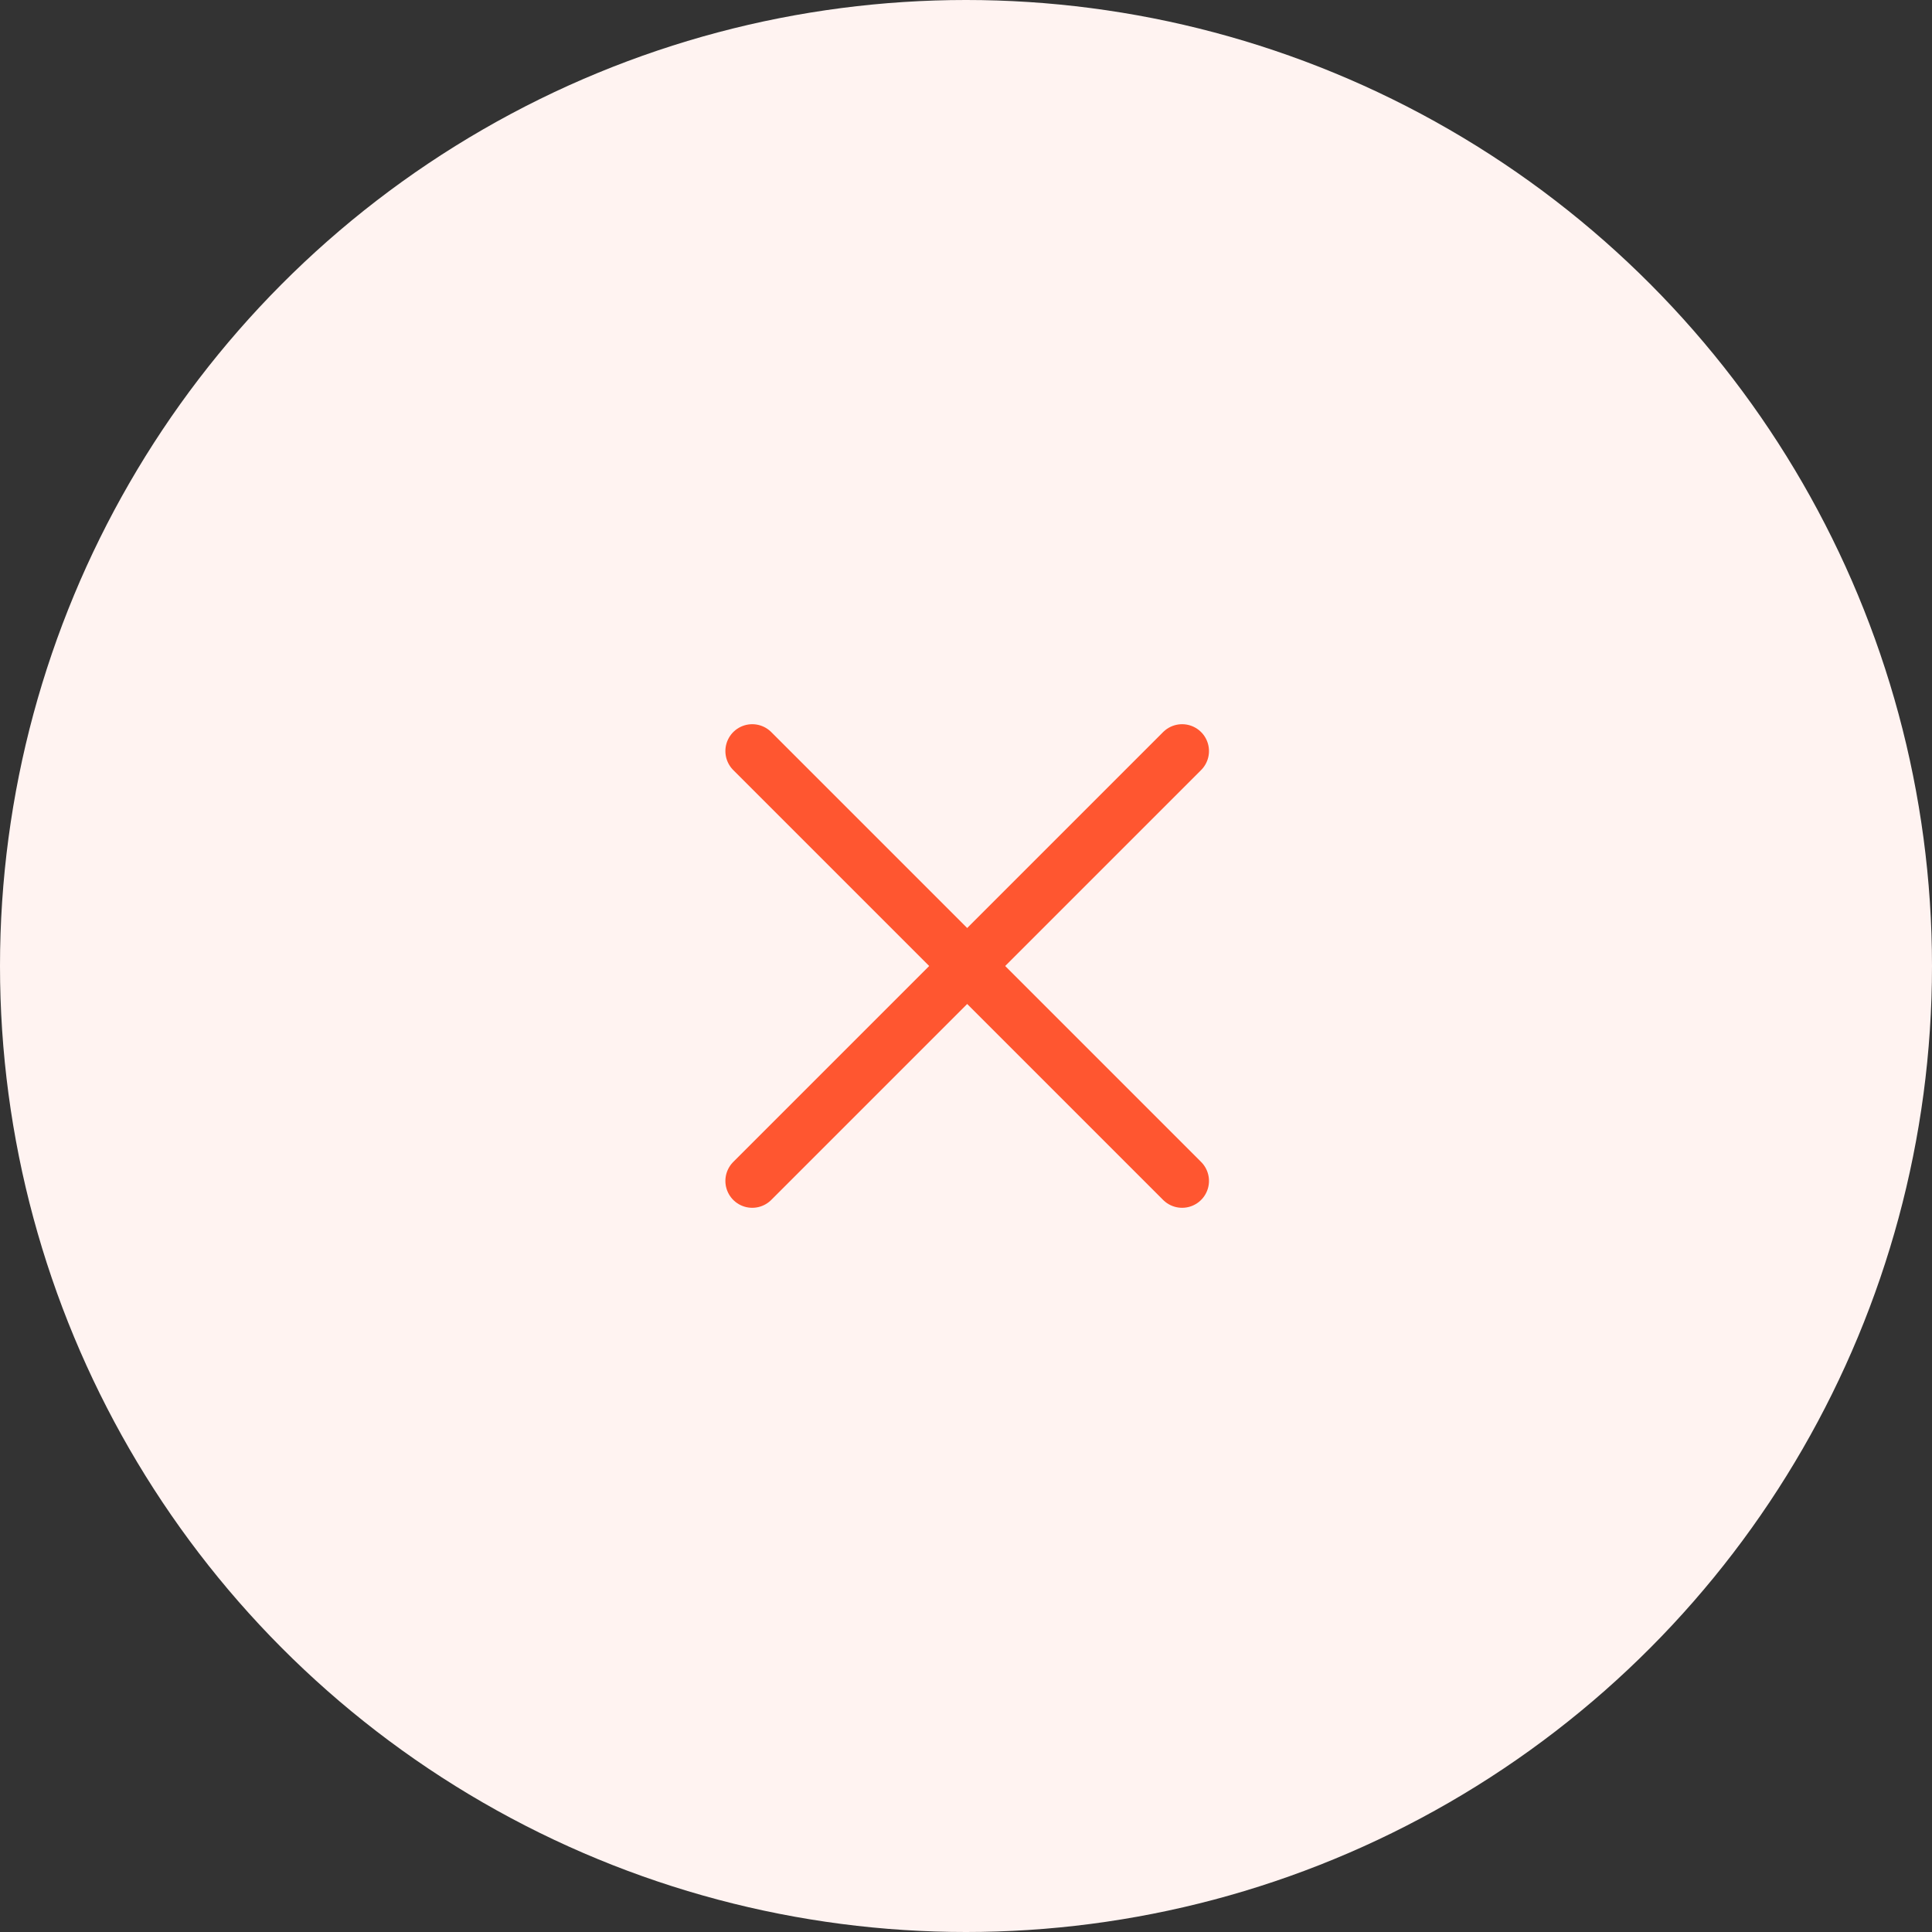 <svg xmlns="http://www.w3.org/2000/svg" width="53.934" height="53.934" viewBox="0 0 53.934 53.934">
  <rect x="0" y="0" width="53.934" height="53.934" fill="#333333" stroke="none"/>
  <g id="exit" transform="translate(-314 -1315.033)">
    <circle id="Ellipse_751" data-name="Ellipse 751" cx="26.967" cy="26.967" r="26.967" transform="translate(314 1315.033)" fill="#fff3f1"/>
    <g id="x" transform="translate(329 1330)">
      <line id="Line_3838" data-name="Line 3838" x1="12" y2="12" transform="translate(6 6)" fill="none" stroke="#ff5630" stroke-linecap="round" stroke-linejoin="round" stroke-width="1.5"/>
      <line id="Line_3839" data-name="Line 3839" x2="12" y2="12" transform="translate(6 6)" fill="none" stroke="#ff5630" stroke-linecap="round" stroke-linejoin="round" stroke-width="1.5"/>
    </g>
  </g>
</svg>
